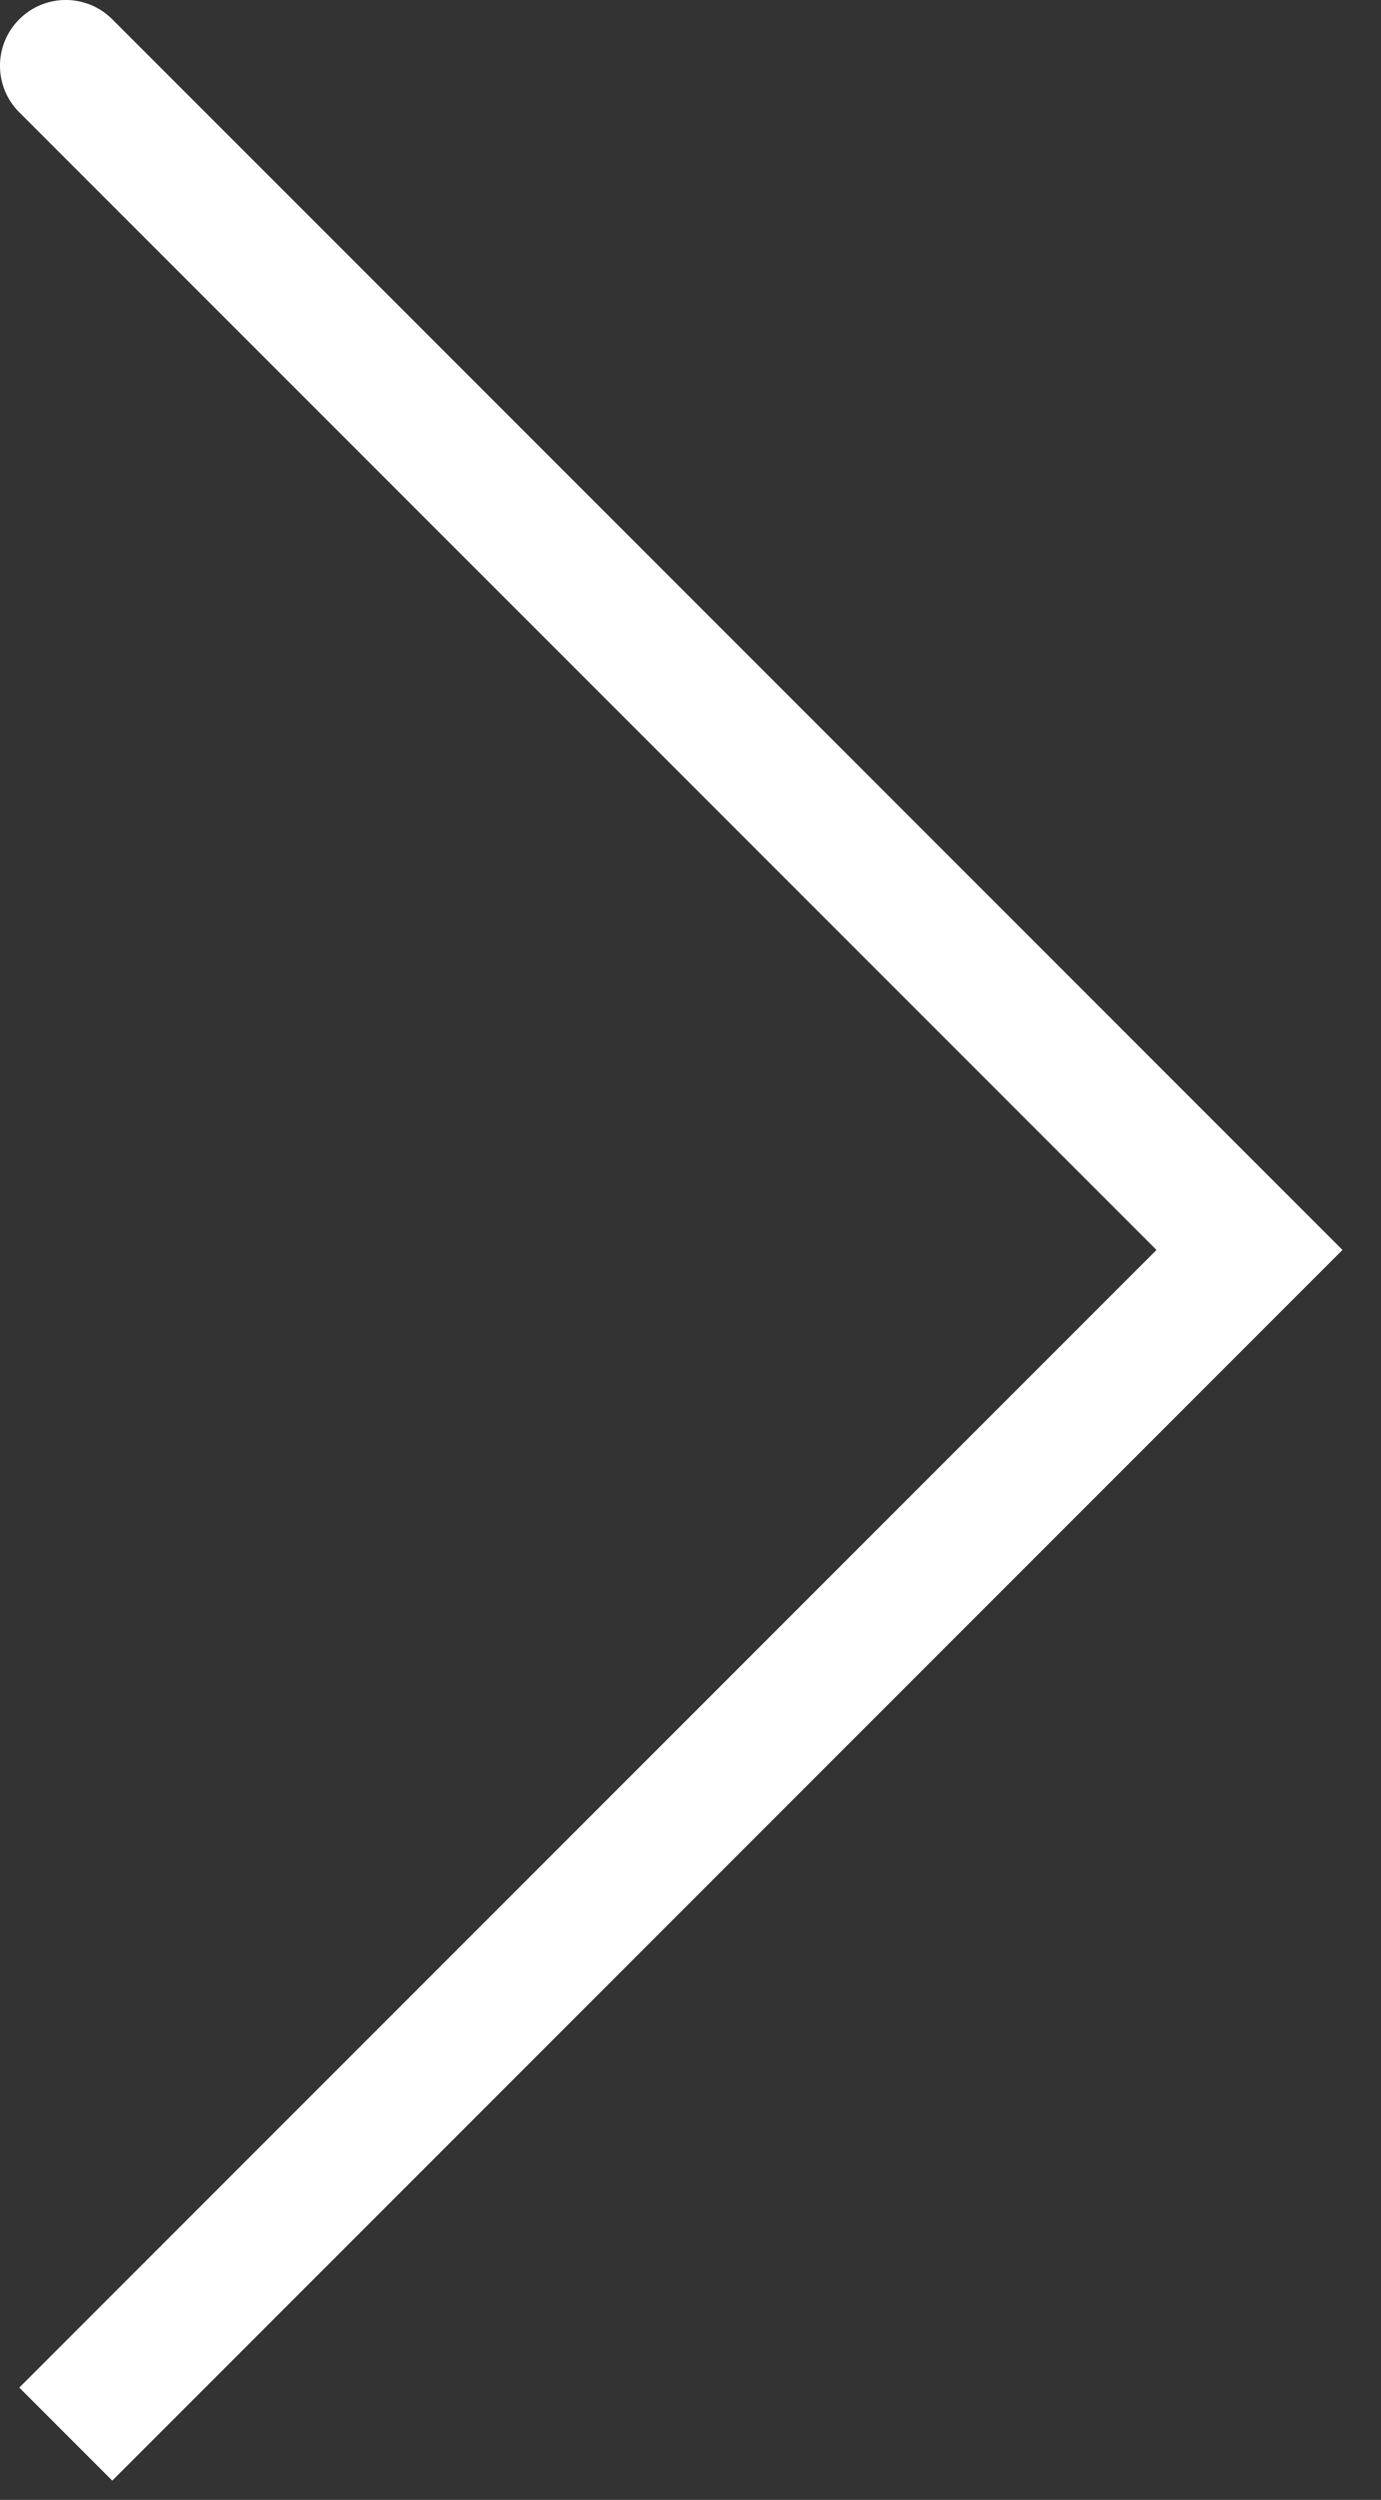 <svg width="21" height="38" viewBox="0 0 21 38" fill="none" xmlns="http://www.w3.org/2000/svg">
<rect x="0" y="0" width="21" height="38" fill="#333333" stroke="none"/>
<path d="M0.293 1.707C-0.098 1.317 -0.098 0.683 0.293 0.293C0.683 -0.098 1.317 -0.098 1.707 0.293L0.293 1.707ZM19 19L19.707 18.293L20.414 19L19.707 19.707L19 19ZM1 1L1.707 0.293L19.707 18.293L19 19L18.293 19.707L0.293 1.707L1 1ZM19 19L19.707 19.707L1.707 37.707L1 37L0.293 36.293L18.293 18.293L19 19Z" fill="white"/>
</svg>
